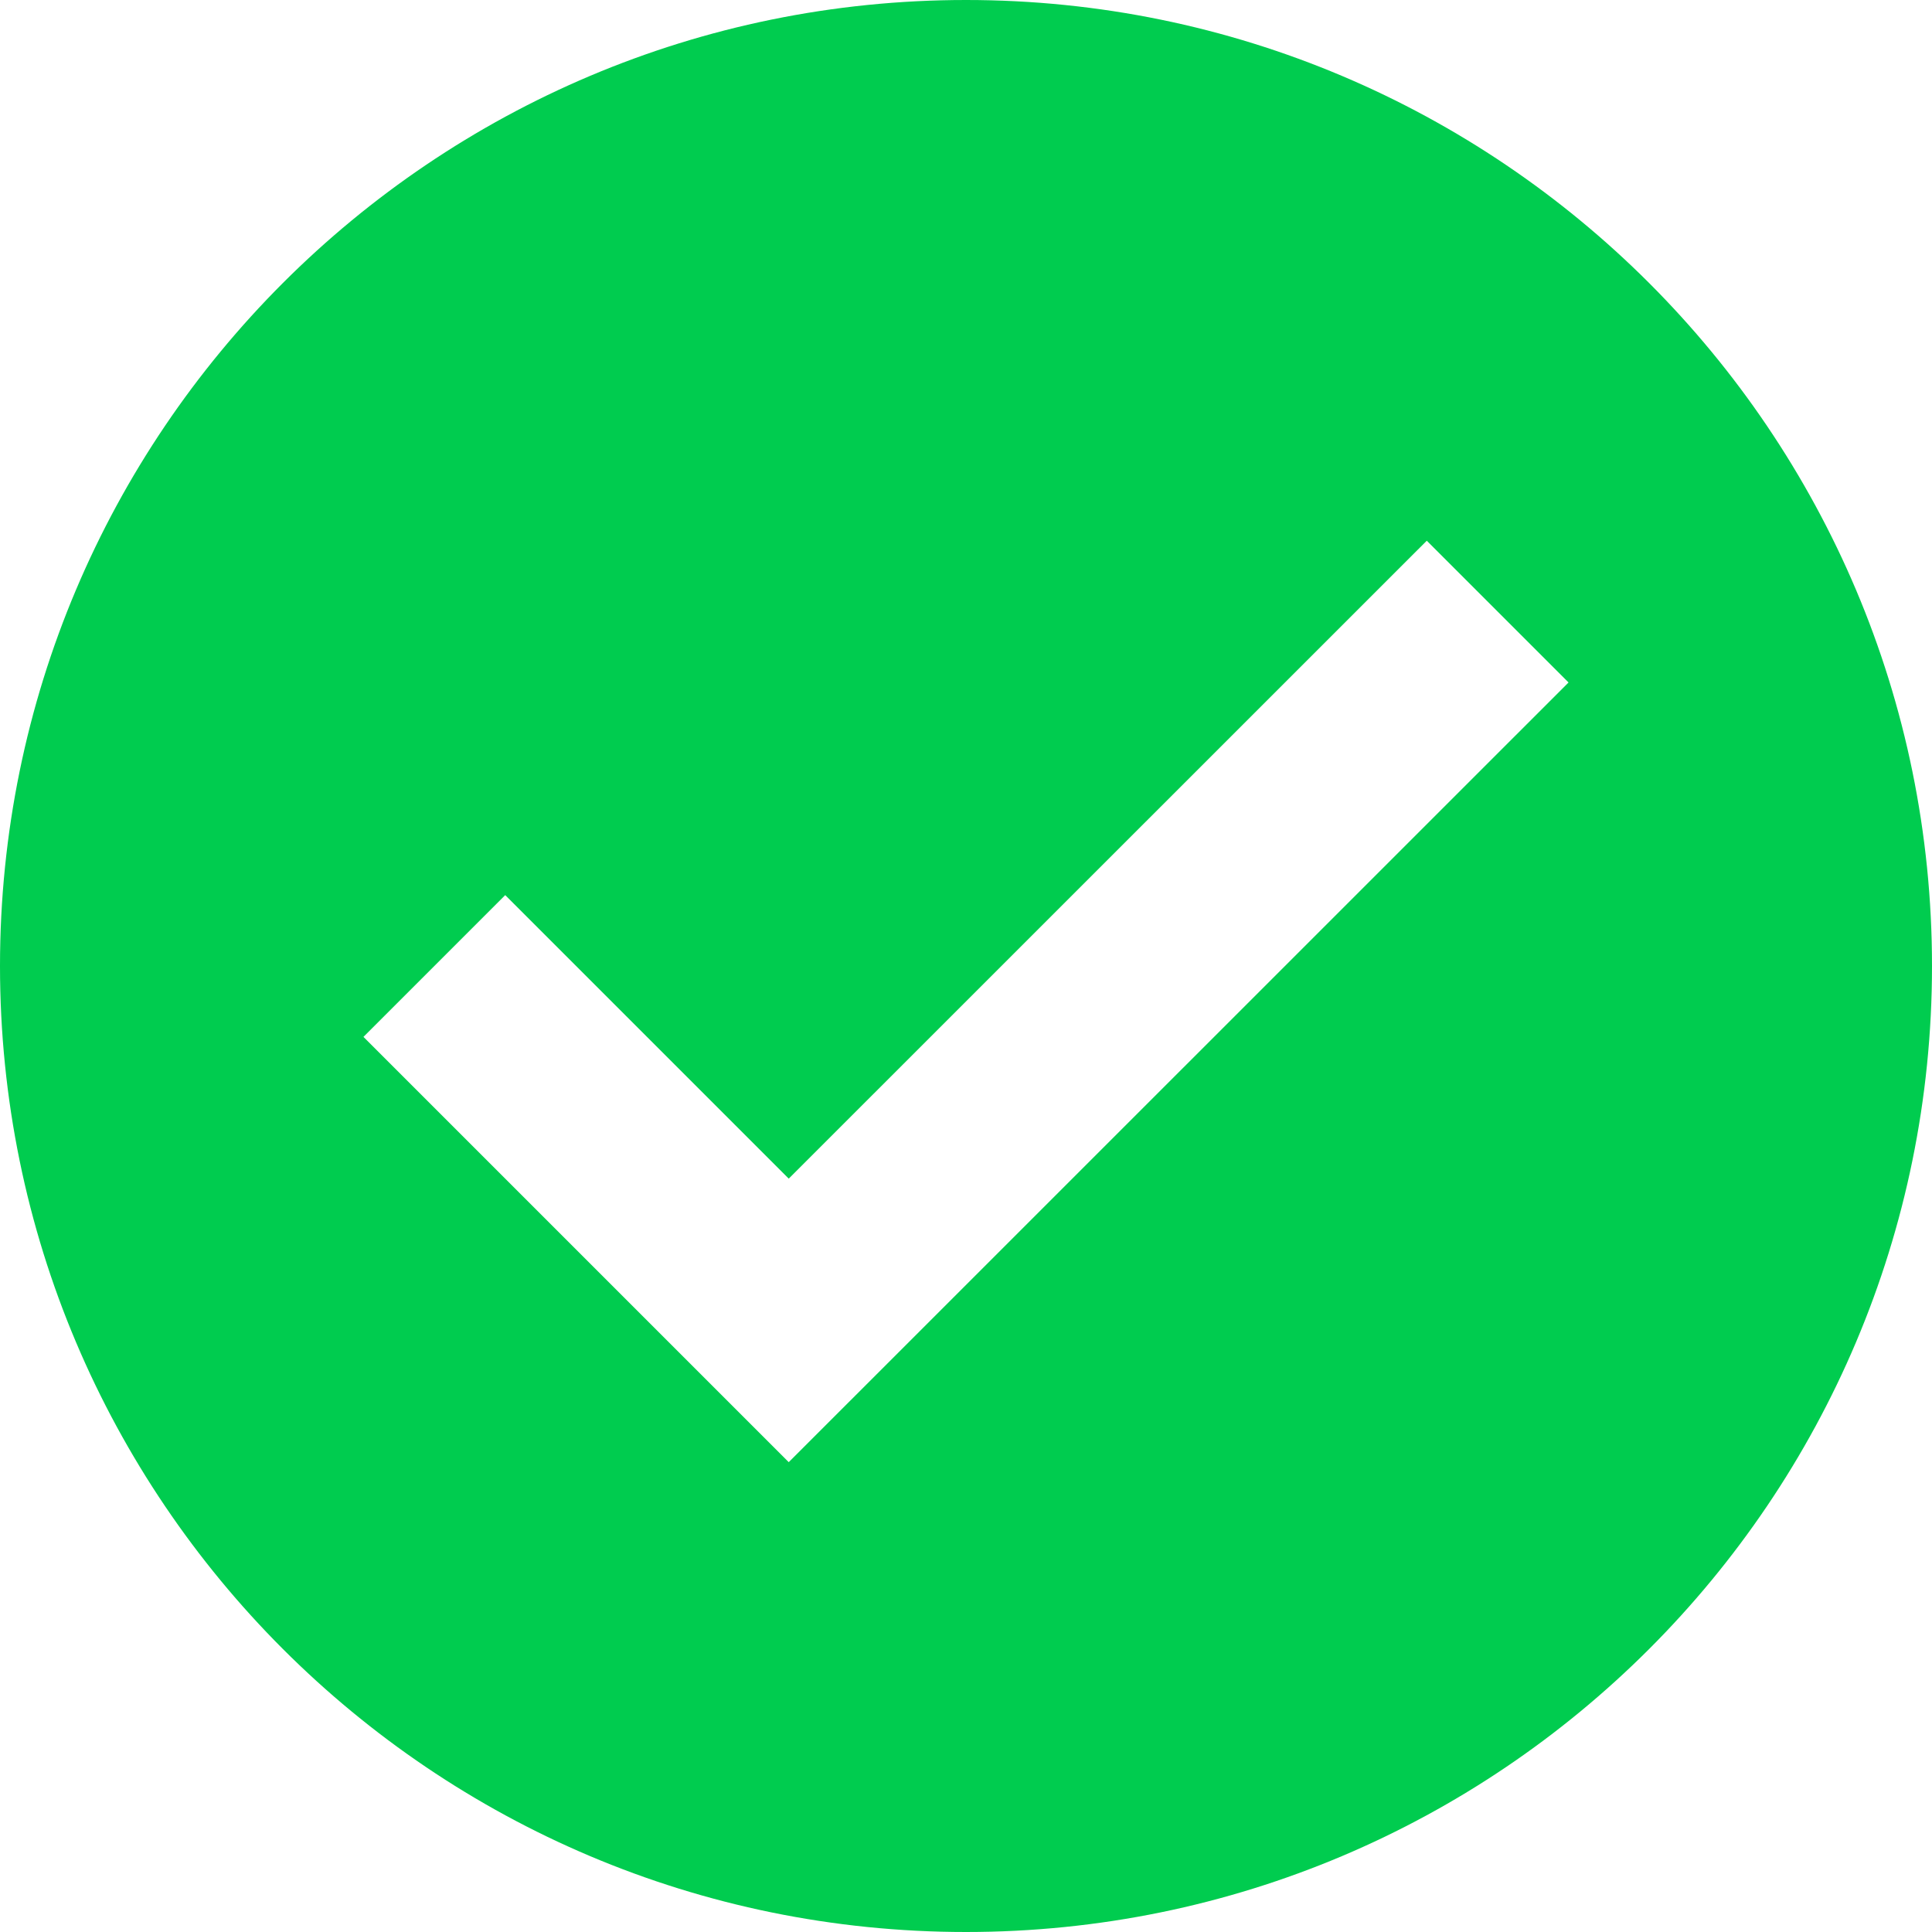 <svg width="16" height="16" viewBox="0 0 16 16" fill="none" xmlns="http://www.w3.org/2000/svg">
<path fill-rule="evenodd" clip-rule="evenodd" d="M0 8C0 3.582 3.582 0 8 0C12.418 0 16 3.582 16 8C16 12.418 12.419 16 8 16C3.582 16 0 12.418 0 8ZM3.01 8.587L6.532 12.109L12.99 5.652L11.816 4.478L6.532 9.761L4.184 7.413L3.01 8.587Z" fill="#00CC4F"/>
</svg>
